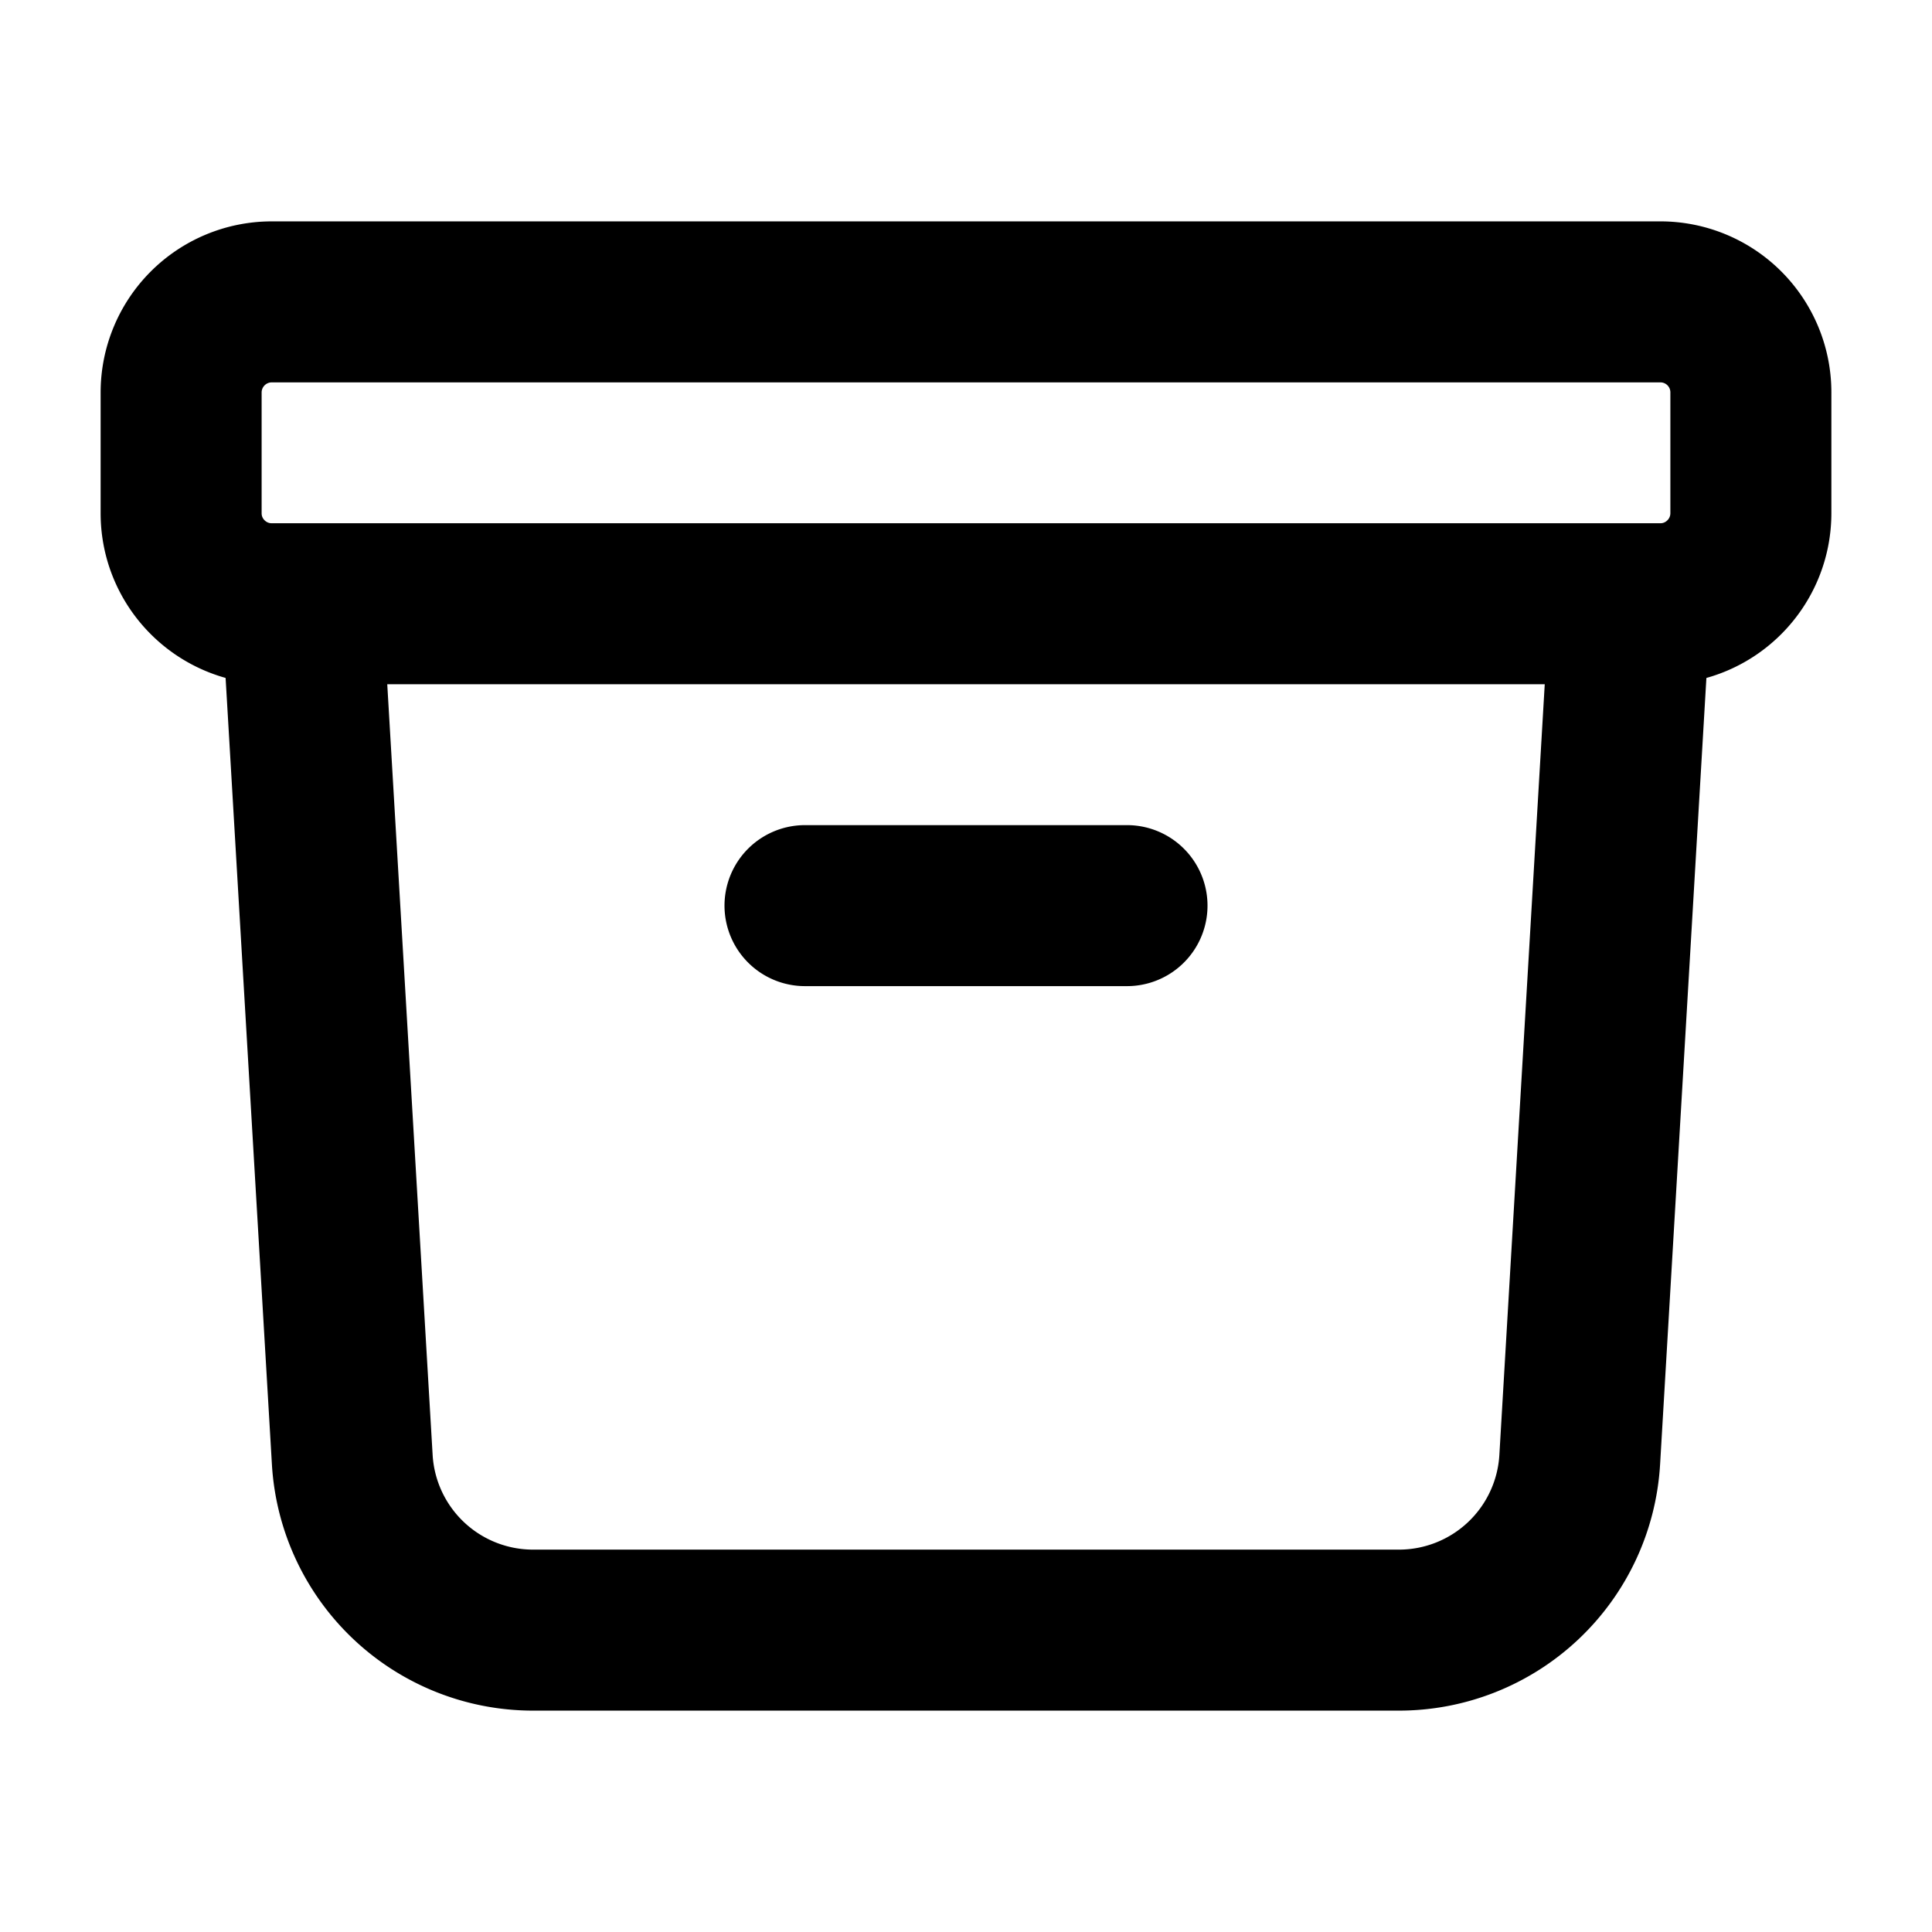 <svg xmlns="http://www.w3.org/2000/svg" width="12" height="12" fill="none" viewBox="0 0 12 12">
  <path stroke="currentColor" stroke-linecap="round" stroke-linejoin="round" d="m10.125 3.75-.313 5.316a1.125 1.125 0 0 1-1.123 1.059H3.311a1.125 1.125 0 0 1-1.123-1.059L1.875 3.75M5 5.625h2M1.687 3.75h8.626c.31 0 .562-.252.562-.563v-.75a.562.562 0 0 0-.563-.562H1.688a.563.563 0 0 0-.563.563v.75c0 .31.252.562.563.562Z"/>
</svg>
